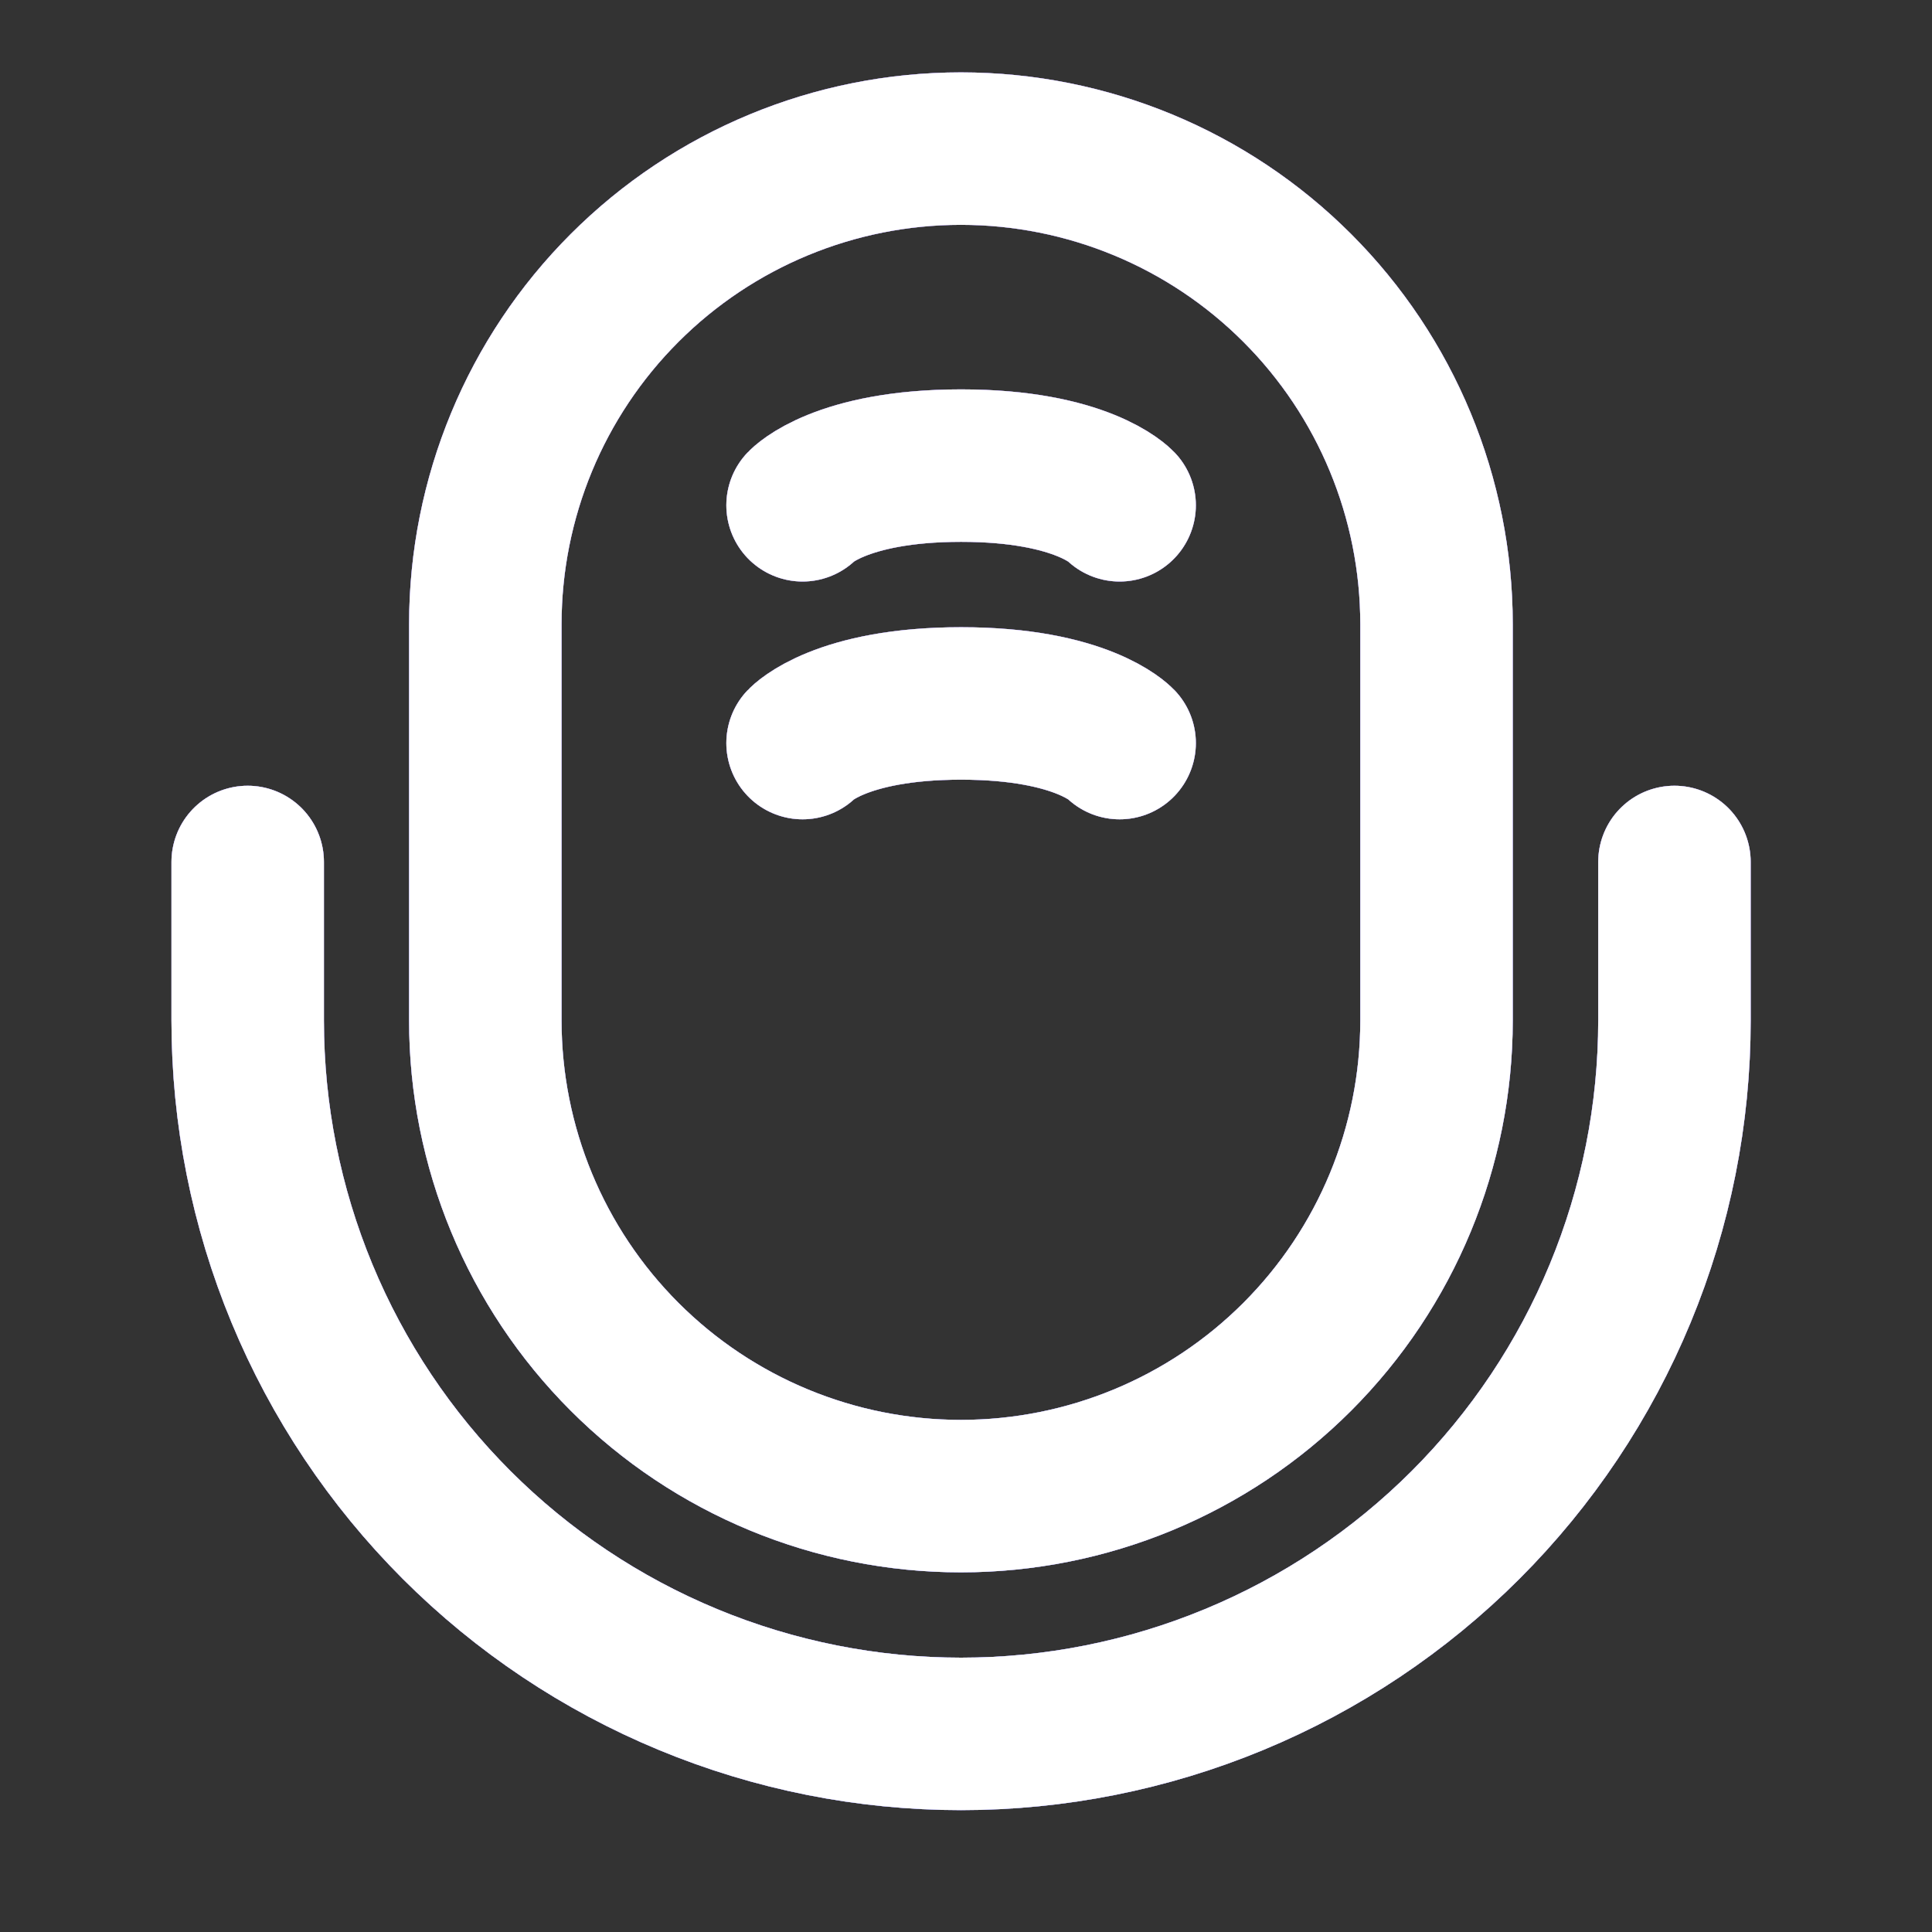 <svg width="39" height="39" viewBox="0 0 39 39" fill="none" xmlns="http://www.w3.org/2000/svg">
<rect x="0" y="0" width="39" height="39" fill="#333333" stroke="none"/>
<path d="M9.797 12.601C9.797 10.054 10.808 7.612 12.609 5.812C14.409 4.011 16.851 3 19.397 3C21.944 3 24.386 4.011 26.186 5.812C27.986 7.612 28.998 10.054 28.998 12.601V20.601C28.998 23.147 27.986 25.589 26.186 27.389C24.386 29.19 21.944 30.201 19.397 30.201C16.851 30.201 14.409 29.19 12.609 27.389C10.808 25.589 9.797 23.147 9.797 20.601V12.601Z" stroke="white" stroke-width="3.078"/>
<path d="M9.797 12.601C9.797 10.054 10.808 7.612 12.609 5.812C14.409 4.011 16.851 3 19.397 3C21.944 3 24.386 4.011 26.186 5.812C27.986 7.612 28.998 10.054 28.998 12.601V20.601C28.998 23.147 27.986 25.589 26.186 27.389C24.386 29.19 21.944 30.201 19.397 30.201C16.851 30.201 14.409 29.19 12.609 27.389C10.808 25.589 9.797 23.147 9.797 20.601V12.601Z" stroke="url(#paint0_linear_1527_2785)" stroke-width="3.078"/>
<path d="M9.797 12.601C9.797 10.054 10.808 7.612 12.609 5.812C14.409 4.011 16.851 3 19.397 3C21.944 3 24.386 4.011 26.186 5.812C27.986 7.612 28.998 10.054 28.998 12.601V20.601C28.998 23.147 27.986 25.589 26.186 27.389C24.386 29.19 21.944 30.201 19.397 30.201C16.851 30.201 14.409 29.19 12.609 27.389C10.808 25.589 9.797 23.147 9.797 20.601V12.601Z" stroke="white" stroke-width="3.078"/>
<path d="M16.201 10.2C16.201 10.2 16.957 9.399 19.401 9.399C21.844 9.399 22.601 10.2 22.601 10.2M16.201 15C16.201 15 16.957 14.2 19.401 14.2C21.844 14.2 22.601 15 22.601 15M33.801 17.4V20.6C33.801 22.491 33.429 24.364 32.705 26.111C31.982 27.858 30.921 29.446 29.584 30.783C28.246 32.12 26.659 33.181 24.912 33.904C23.165 34.628 21.292 35.001 19.401 35.001C17.51 35.001 15.637 34.628 13.89 33.904C12.143 33.181 10.555 32.12 9.218 30.783C7.881 29.446 6.82 27.858 6.096 26.111C5.372 24.364 5 22.491 5 20.6V17.4" stroke="white" stroke-width="3.078" stroke-linecap="round"/>
<path d="M16.201 10.2C16.201 10.2 16.957 9.399 19.401 9.399C21.844 9.399 22.601 10.2 22.601 10.2M16.201 15C16.201 15 16.957 14.2 19.401 14.2C21.844 14.2 22.601 15 22.601 15M33.801 17.4V20.6C33.801 22.491 33.429 24.364 32.705 26.111C31.982 27.858 30.921 29.446 29.584 30.783C28.246 32.12 26.659 33.181 24.912 33.904C23.165 34.628 21.292 35.001 19.401 35.001C17.51 35.001 15.637 34.628 13.89 33.904C12.143 33.181 10.555 32.12 9.218 30.783C7.881 29.446 6.82 27.858 6.096 26.111C5.372 24.364 5 22.491 5 20.6V17.4" stroke="url(#paint1_linear_1527_2785)" stroke-width="3.078" stroke-linecap="round"/>
<path d="M16.201 10.2C16.201 10.2 16.957 9.399 19.401 9.399C21.844 9.399 22.601 10.2 22.601 10.2M16.201 15C16.201 15 16.957 14.2 19.401 14.2C21.844 14.2 22.601 15 22.601 15M33.801 17.4V20.6C33.801 22.491 33.429 24.364 32.705 26.111C31.982 27.858 30.921 29.446 29.584 30.783C28.246 32.12 26.659 33.181 24.912 33.904C23.165 34.628 21.292 35.001 19.401 35.001C17.51 35.001 15.637 34.628 13.89 33.904C12.143 33.181 10.555 32.12 9.218 30.783C7.881 29.446 6.82 27.858 6.096 26.111C5.372 24.364 5 22.491 5 20.6V17.4" stroke="white" stroke-width="3.078" stroke-linecap="round"/>
<defs>
<linearGradient id="paint0_linear_1527_2785" x1="17.191" y1="30.201" x2="17.033" y2="3" gradientUnits="userSpaceOnUse">
<stop stop-color="#625AFA"/>
<stop offset="1" stop-color="#5A2FD7"/>
</linearGradient>
<linearGradient id="paint1_linear_1527_2785" x1="16.091" y1="35.001" x2="15.998" y2="9.399" gradientUnits="userSpaceOnUse">
<stop stop-color="#625AFA"/>
<stop offset="1" stop-color="#5A2FD7"/>
</linearGradient>
</defs>
</svg>
